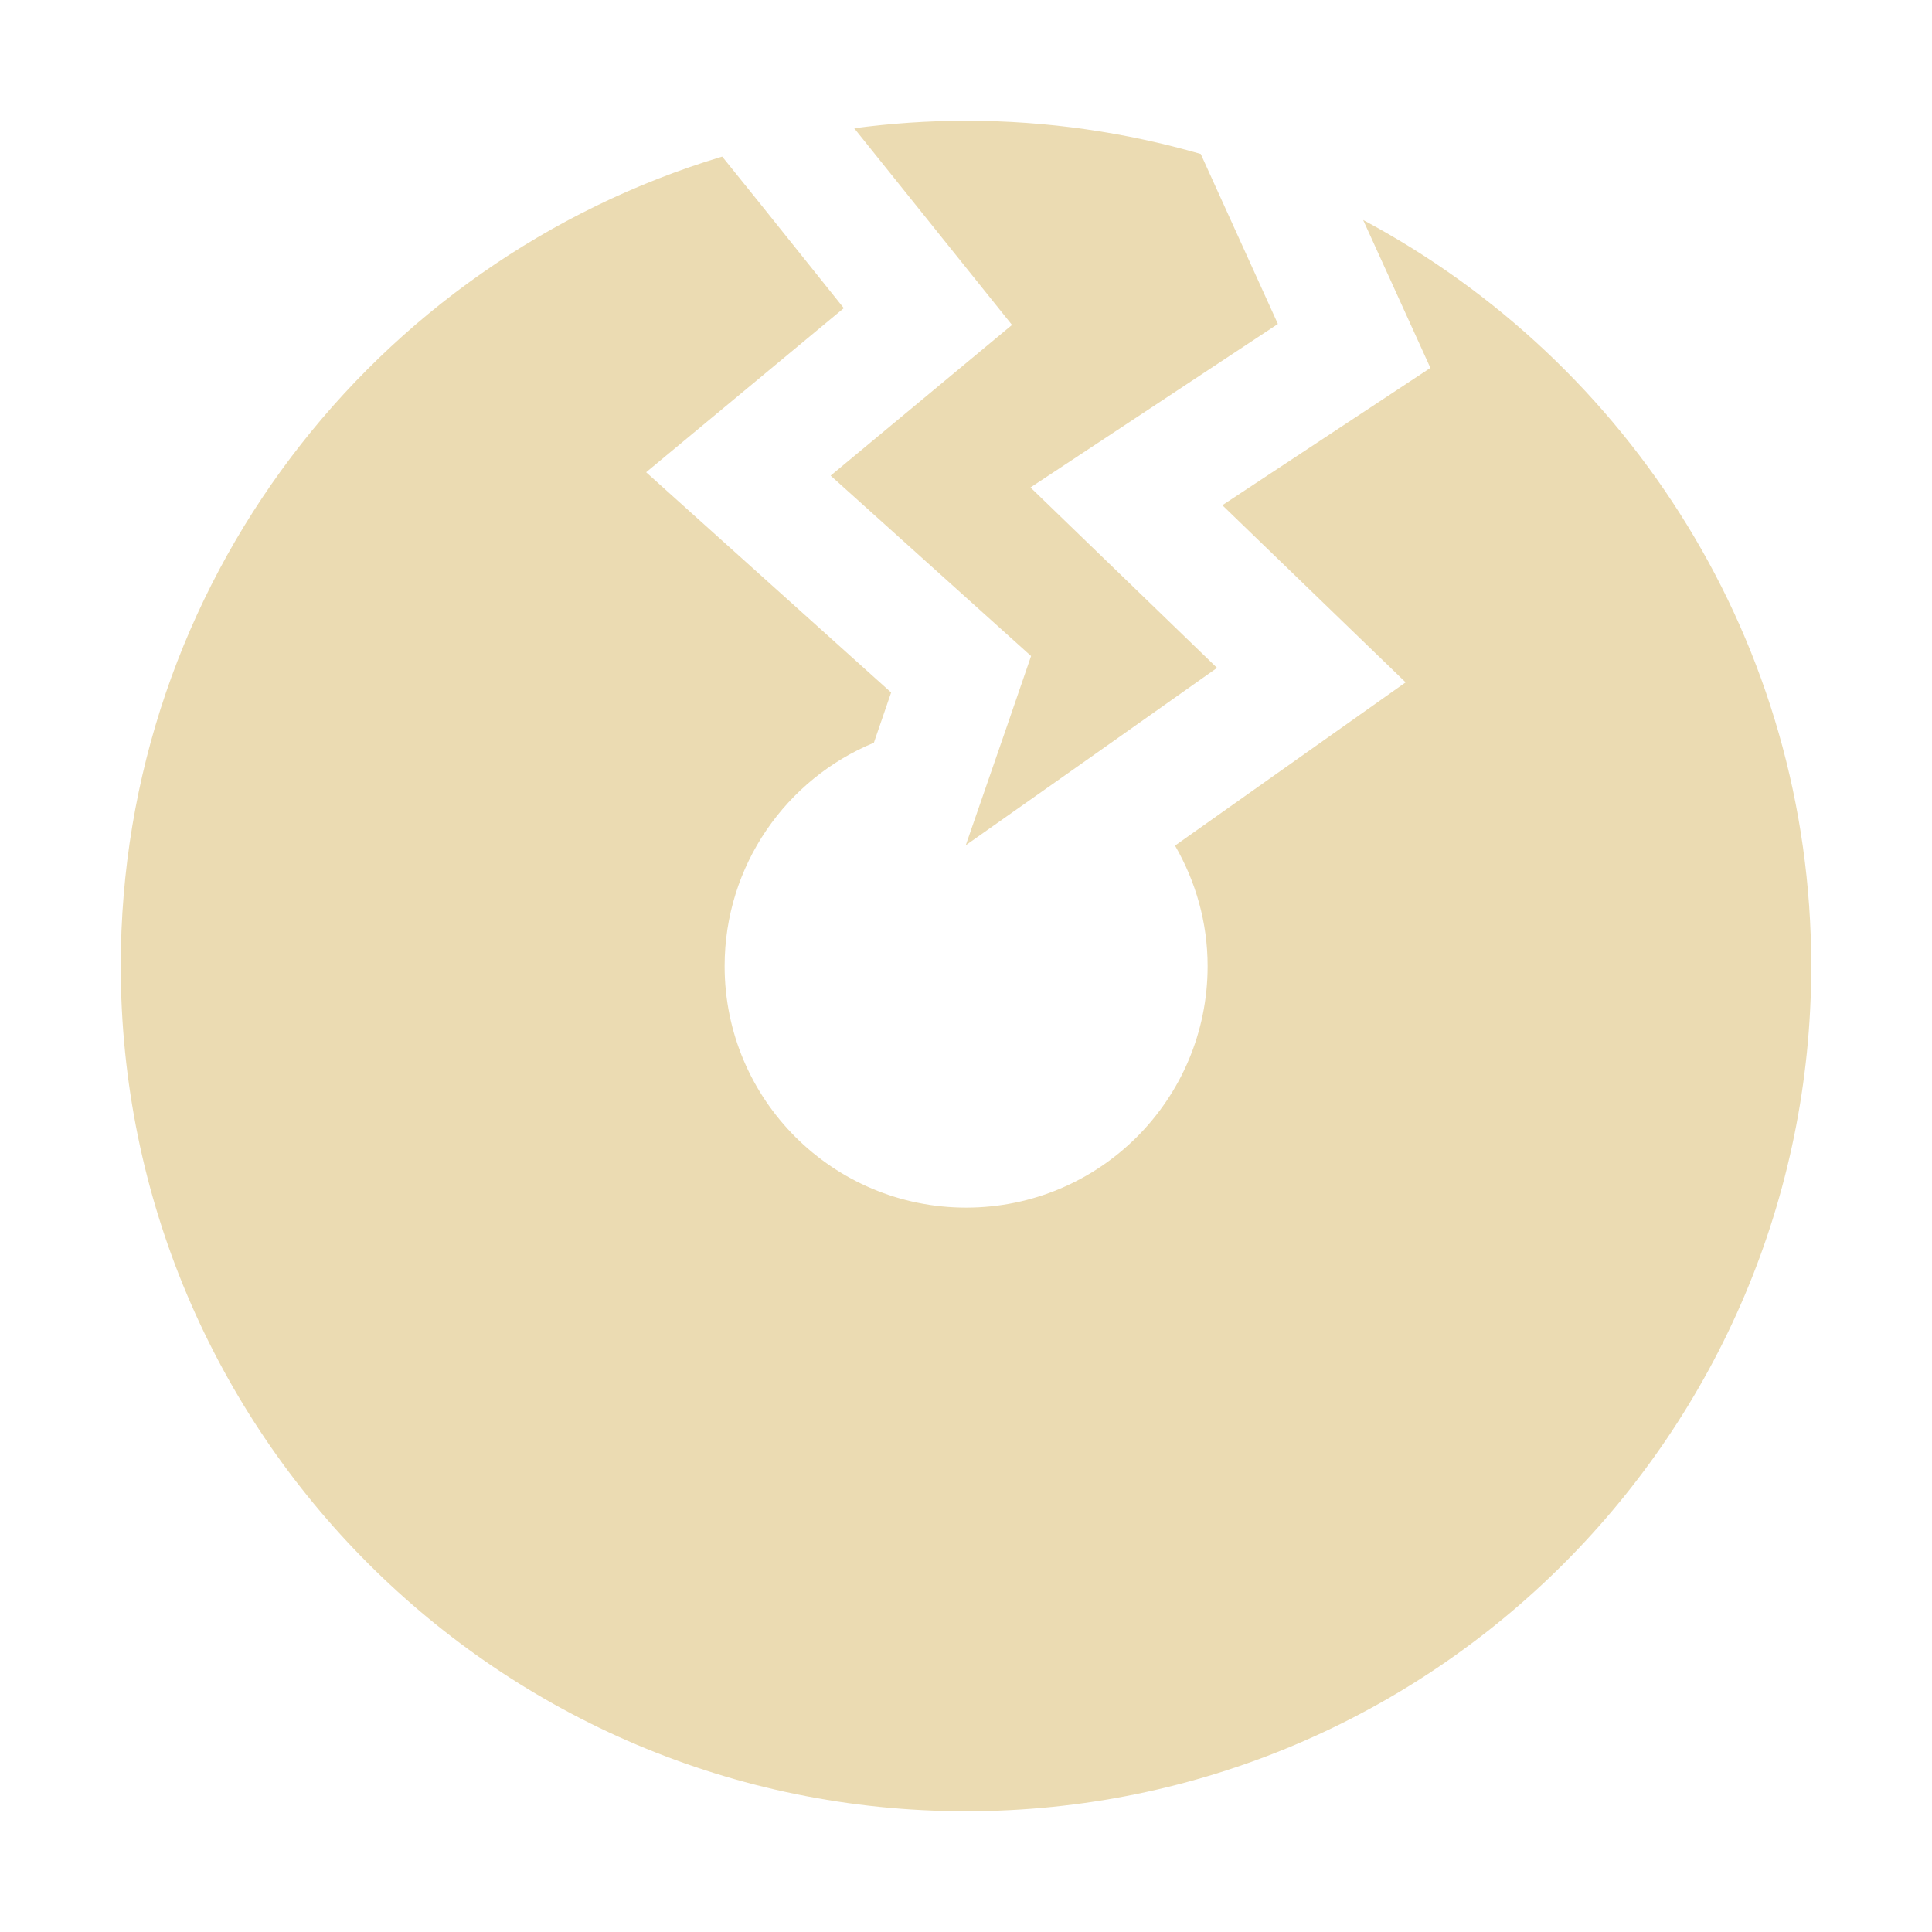<svg width="16" height="16" version="1.1" xmlns="http://www.w3.org/2000/svg">
  <defs>
    <style id="current-color-scheme" type="text/css">.ColorScheme-Text { color:#ebdbb2; } .ColorScheme-Highlight { color:#458588; }</style>
  </defs>
  <path class="ColorScheme-Text" d="m8 1c-0.314 0-0.623 0.022-0.926 0.062l1.307 1.629-1.502 1.248 1.66 1.494-0.205 0.596-0.336 0.971 1.02-0.719 1.061-0.75-1.545-1.494 2.049-1.354-0.639-1.408c-0.617-0.178-1.269-0.275-1.943-0.275zm-2.02 0.297c-2.881 0.867-4.98 3.539-4.98 6.703 0 3.866 3.134 7 7 7s7-3.134 7-7c0-2.677-1.504-5-3.711-6.178l0.557 1.225-1.723 1.137 1.518 1.467-1.91 1.352c0.17 0.294 0.27 0.634 0.27 0.998 0 1.105-0.895 2-2 2s-2-0.895-2-2c0-0.834 0.51-1.55 1.236-1.85l0.143-0.416-2.029-1.824 1.637-1.359-0.707-0.883-0.299-0.371z" fill="currentColor"/>
</svg>
